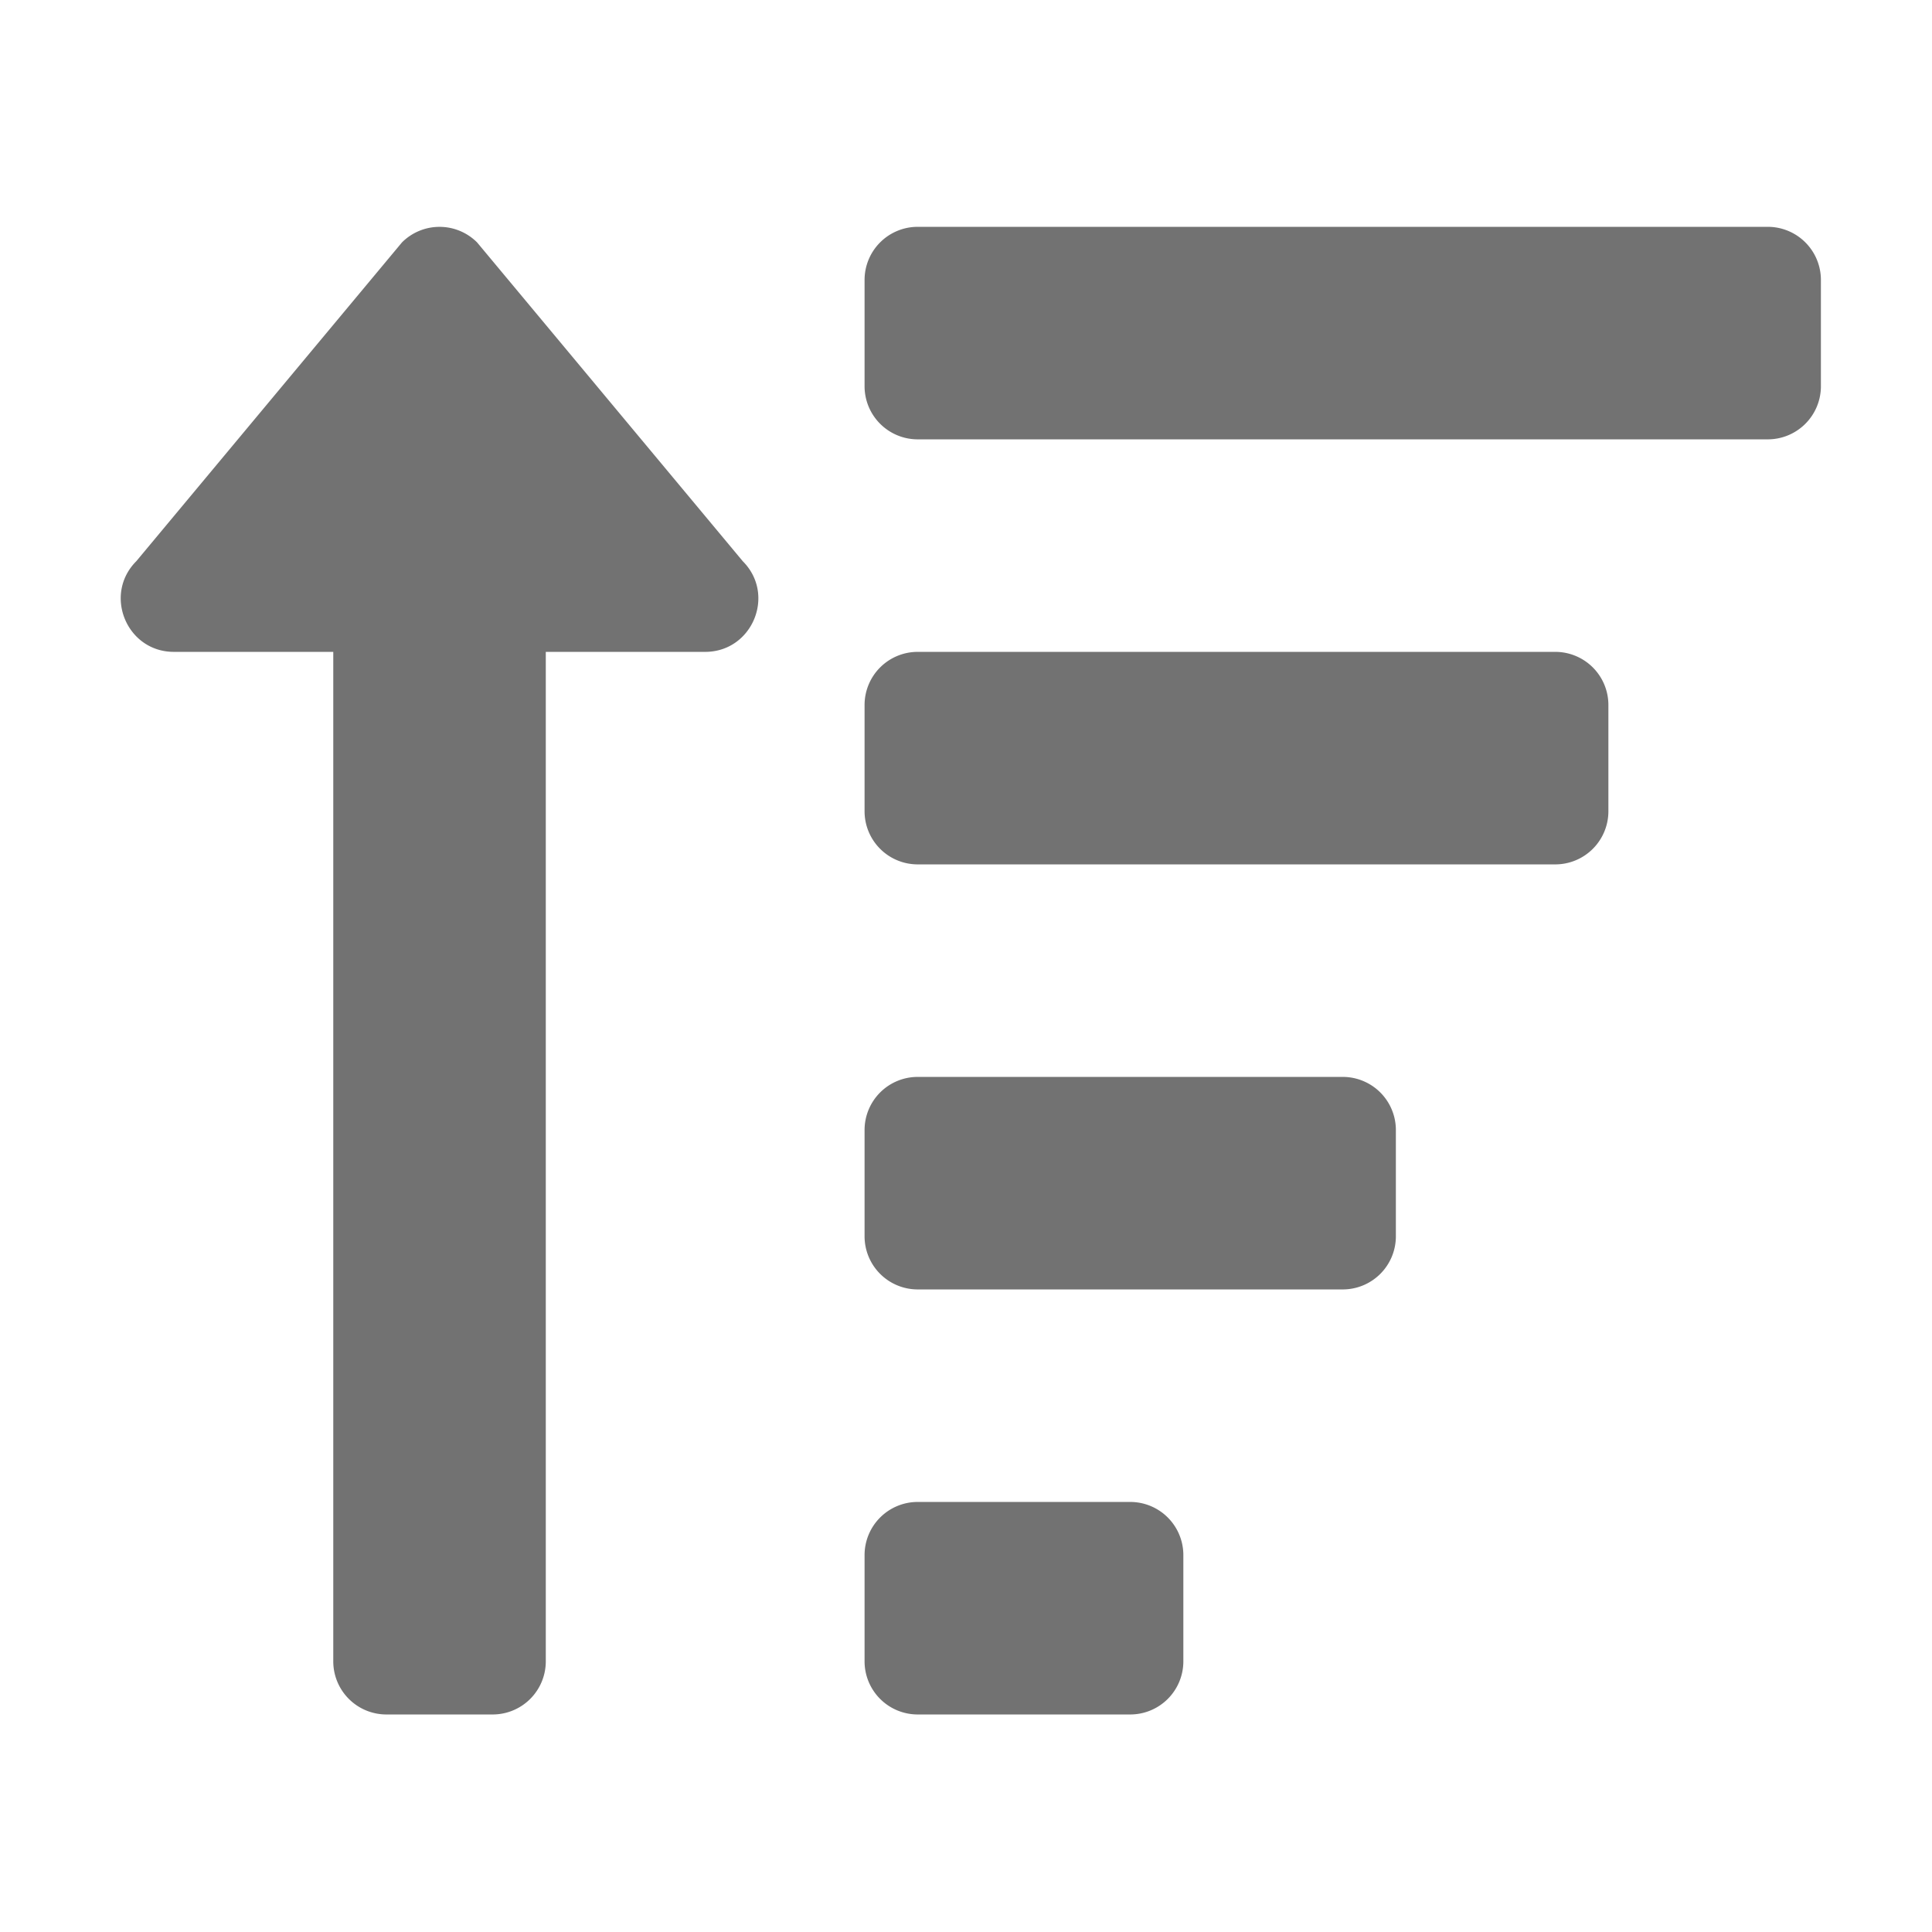 ﻿<?xml version='1.0' encoding='UTF-8'?>
<svg viewBox="-2 -1.997 32 31.997" xmlns="http://www.w3.org/2000/svg">
  <g transform="matrix(0.055, 0, 0, 0.055, 0, 0)">
    <path d="M304, 416L240, 416A16 16 0 0 0 224, 432L224, 464A16 16 0 0 0 240, 480L304, 480A16 16 0 0 0 320, 464L320, 432A16 16 0 0 0 304, 416zM16, 160L64, 160L64, 464A16 16 0 0 0 80, 480L112, 480A16 16 0 0 0 128, 464L128, 160L176, 160C190.21, 160 197.38, 142.76 187.31, 132.69L107.31, 36.69A16 16 0 0 0 84.69, 36.69L4.69, 132.69C-5.35, 142.74 1.77, 160 16, 160zM432, 160L240, 160A16 16 0 0 0 224, 176L224, 208A16 16 0 0 0 240, 224L432, 224A16 16 0 0 0 448, 208L448, 176A16 16 0 0 0 432, 160zM368, 288L240, 288A16 16 0 0 0 224, 304L224, 336A16 16 0 0 0 240, 352L368, 352A16 16 0 0 0 384, 336L384, 304A16 16 0 0 0 368, 288zM496, 32L240, 32A16 16 0 0 0 224, 48L224, 80A16 16 0 0 0 240, 96L496, 96A16 16 0 0 0 512, 80L512, 48A16 16 0 0 0 496, 32z" fill="#727272" fill-opacity="1" class="Black" />
  </g>
</svg>